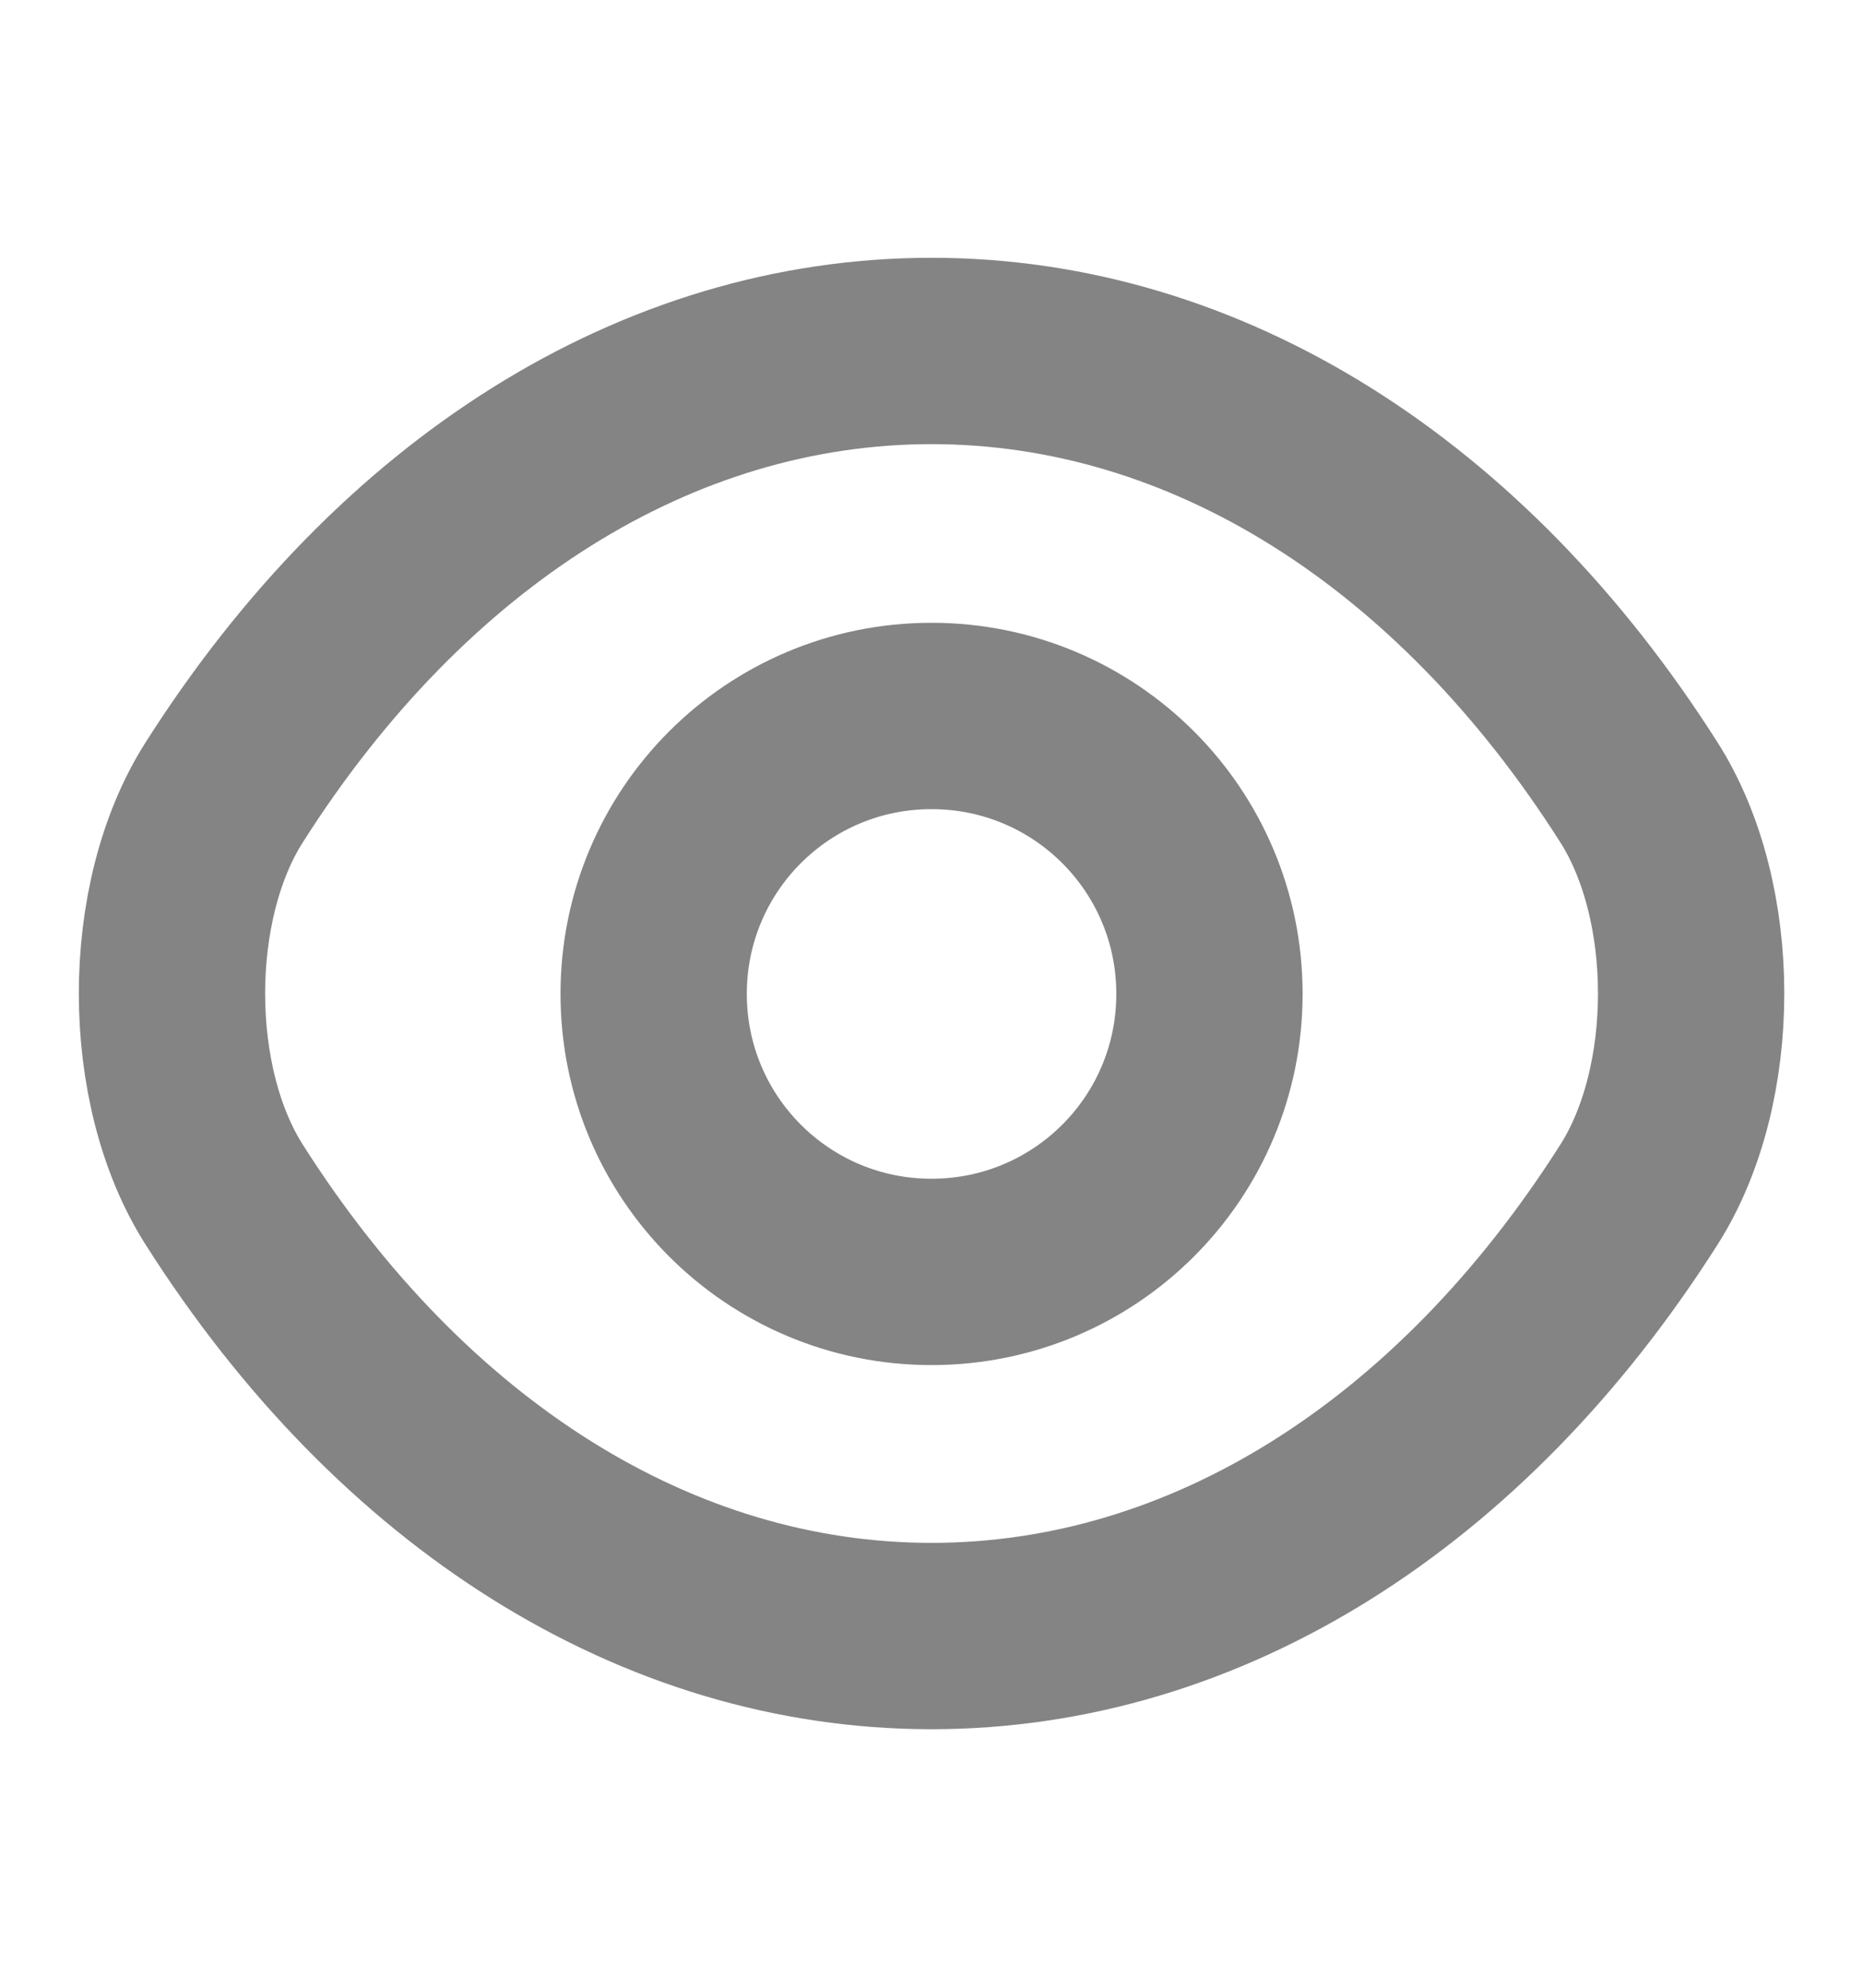 <svg width="15" height="16" viewBox="0 0 15 16" fill="none" xmlns="http://www.w3.org/2000/svg">
<path d="M9.738 8C9.738 9.238 8.738 10.238 7.5 10.238C6.263 10.238 5.263 9.238 5.263 8C5.263 6.763 6.263 5.763 7.5 5.763C8.738 5.763 9.738 6.763 9.738 8Z" stroke="#848484" stroke-width="1.5" stroke-linecap="round" stroke-linejoin="round"/>
<path d="M7.5 13.169C9.707 13.169 11.763 11.869 13.194 9.619C13.757 8.738 13.757 7.256 13.194 6.375C11.763 4.125 9.707 2.825 7.5 2.825C5.294 2.825 3.238 4.125 1.807 6.375C1.244 7.256 1.244 8.738 1.807 9.619C3.238 11.869 5.294 13.169 7.5 13.169Z" stroke="#848484" stroke-width="1.5" stroke-linecap="round" stroke-linejoin="round"/>
</svg>

